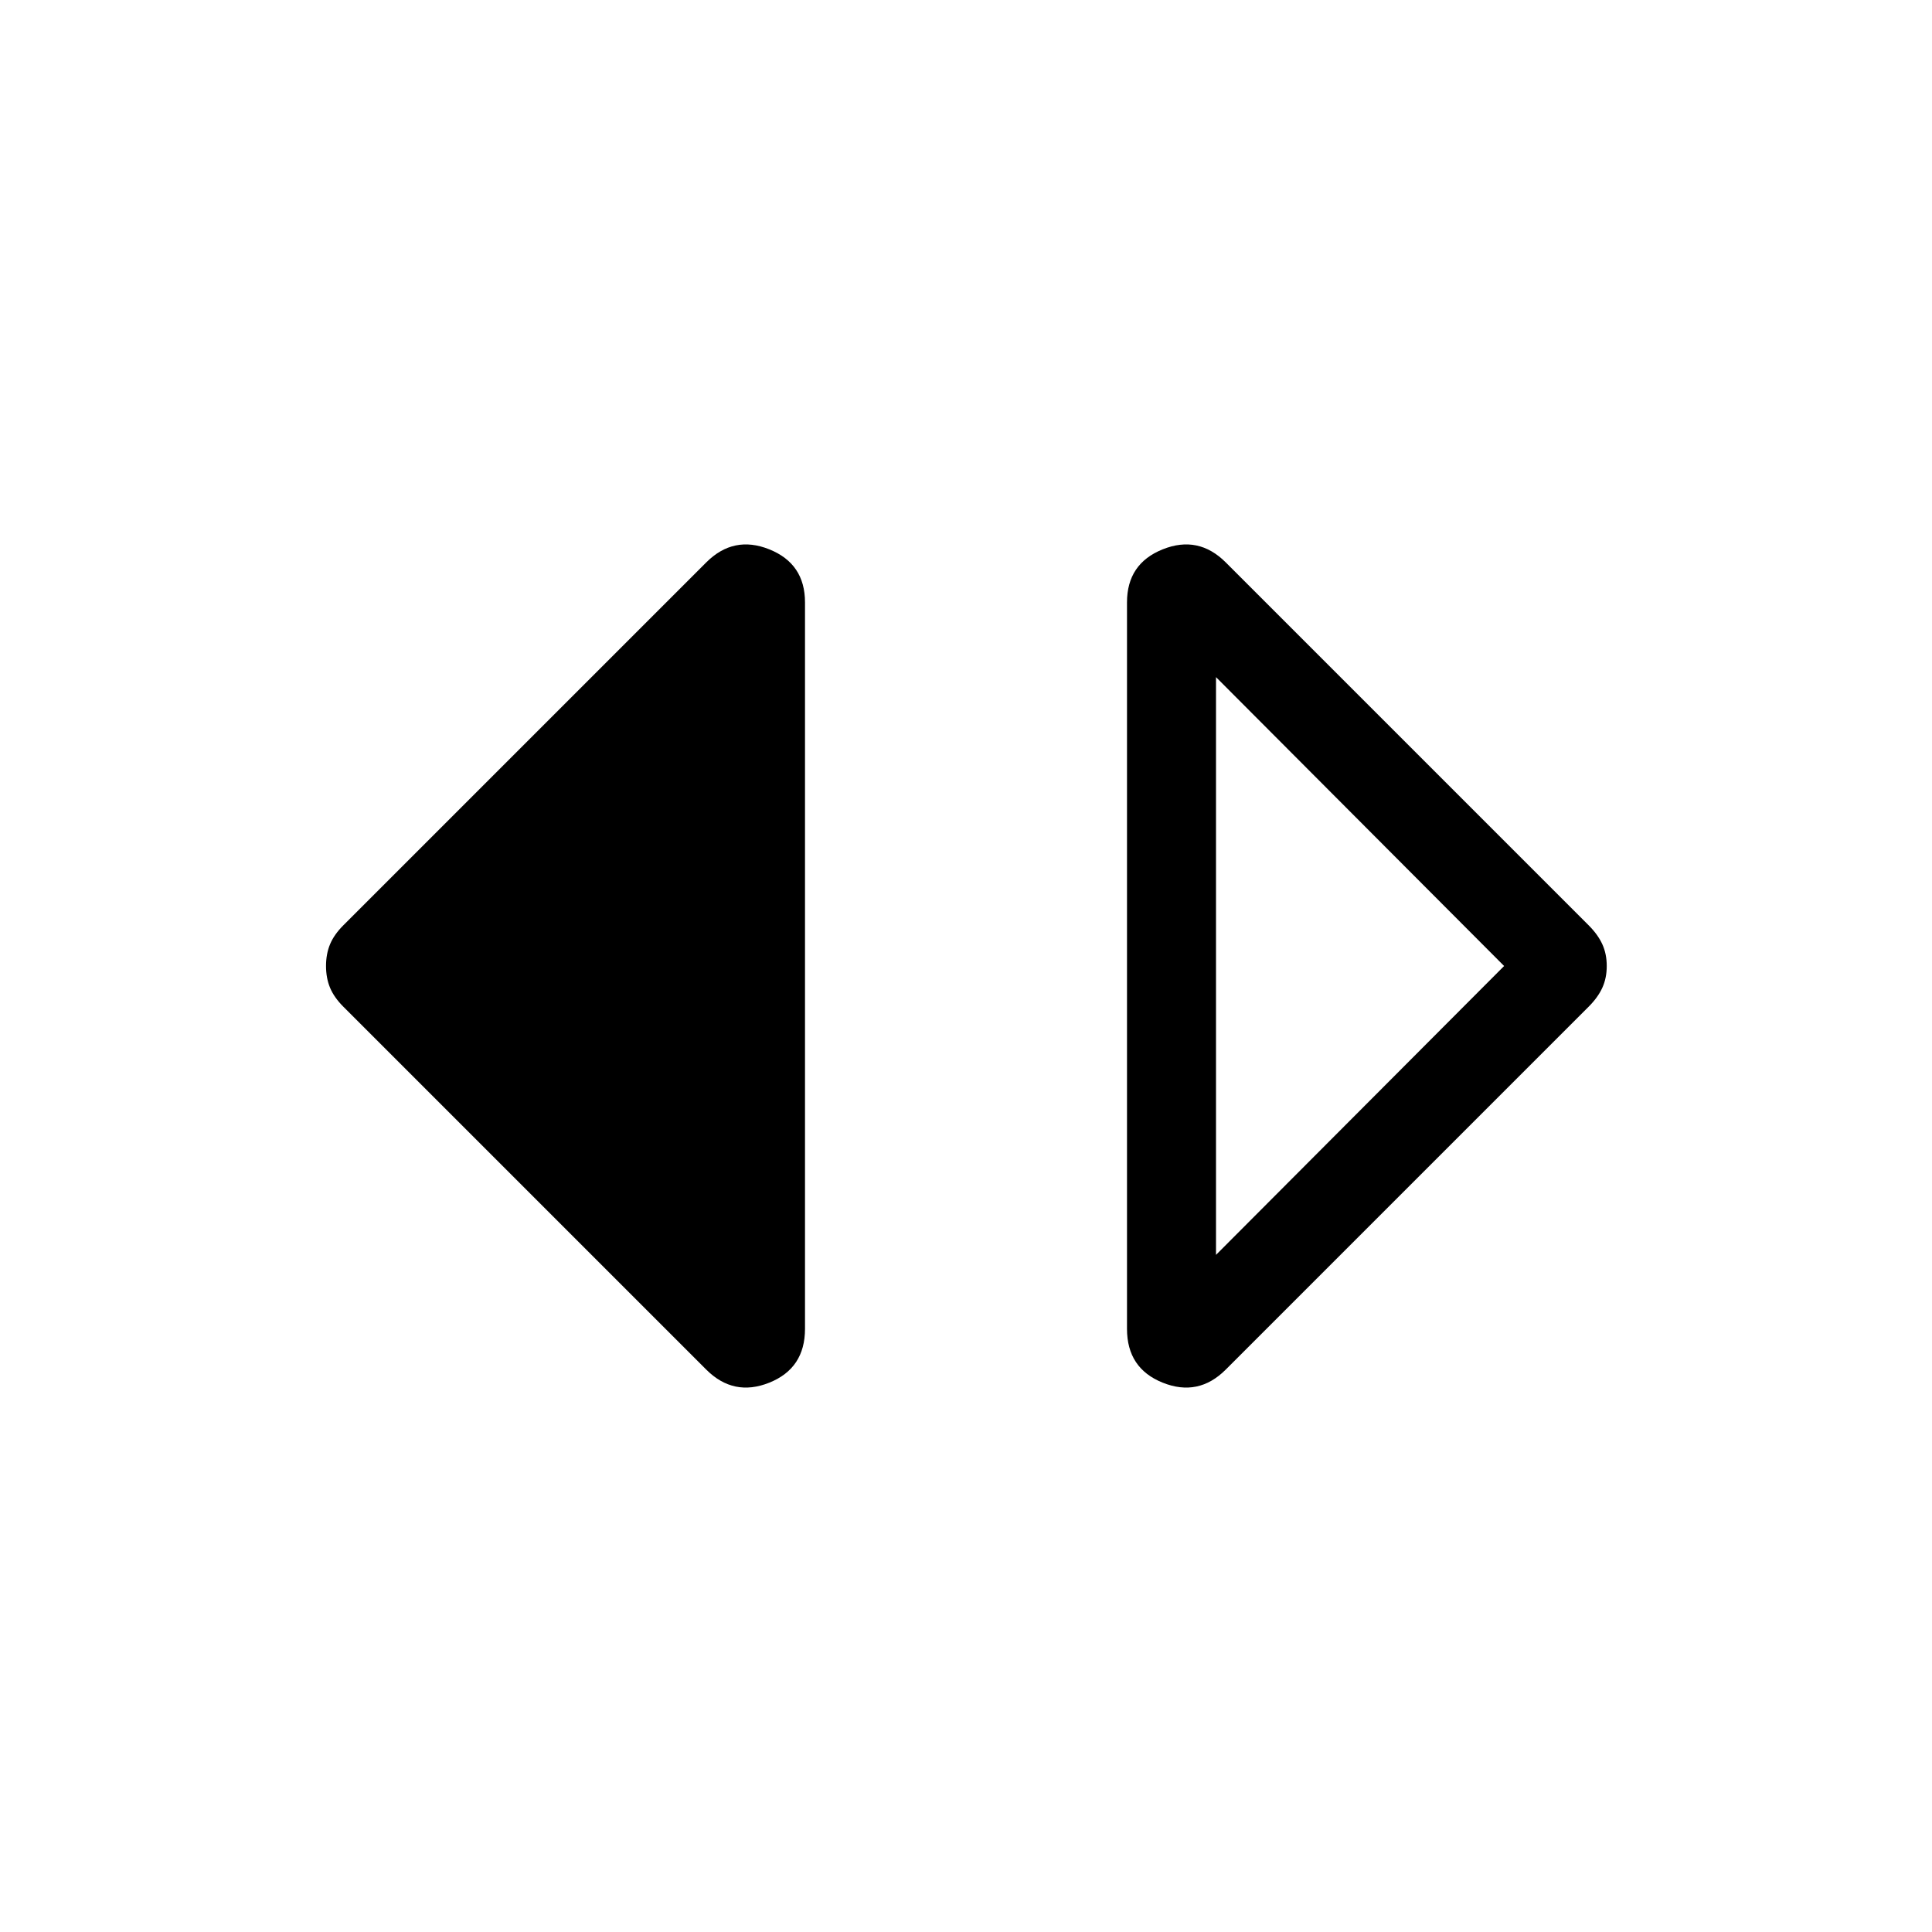 <svg xmlns="http://www.w3.org/2000/svg" width="48" height="48" viewBox="0 96 960 960"><path d="M604.23 719.538 747.384 576 604.23 432.462v287.076Zm4.847 56.998q-13.616 13.616-31.346 6.5Q560 775.921 560 756.306V395.31q0-19.231 17.731-26.346 17.73-7.116 31.346 6.5l180.305 180.305q4.616 4.616 6.808 9.423Q798.382 570 798.382 576t-2.192 10.808q-2.192 4.807-6.808 9.423L609.077 776.536Zm-258.154 0L170.618 596.231q-4.616-4.616-6.616-9.423-2-4.808-2-10.808t2-10.808q2-4.807 6.616-9.423l180.305-180.305q13.616-13.616 31.346-6.5Q400 376.079 400 395.31v360.996q0 19.615-17.731 26.73-17.73 7.116-31.346-6.5Z"/></svg>